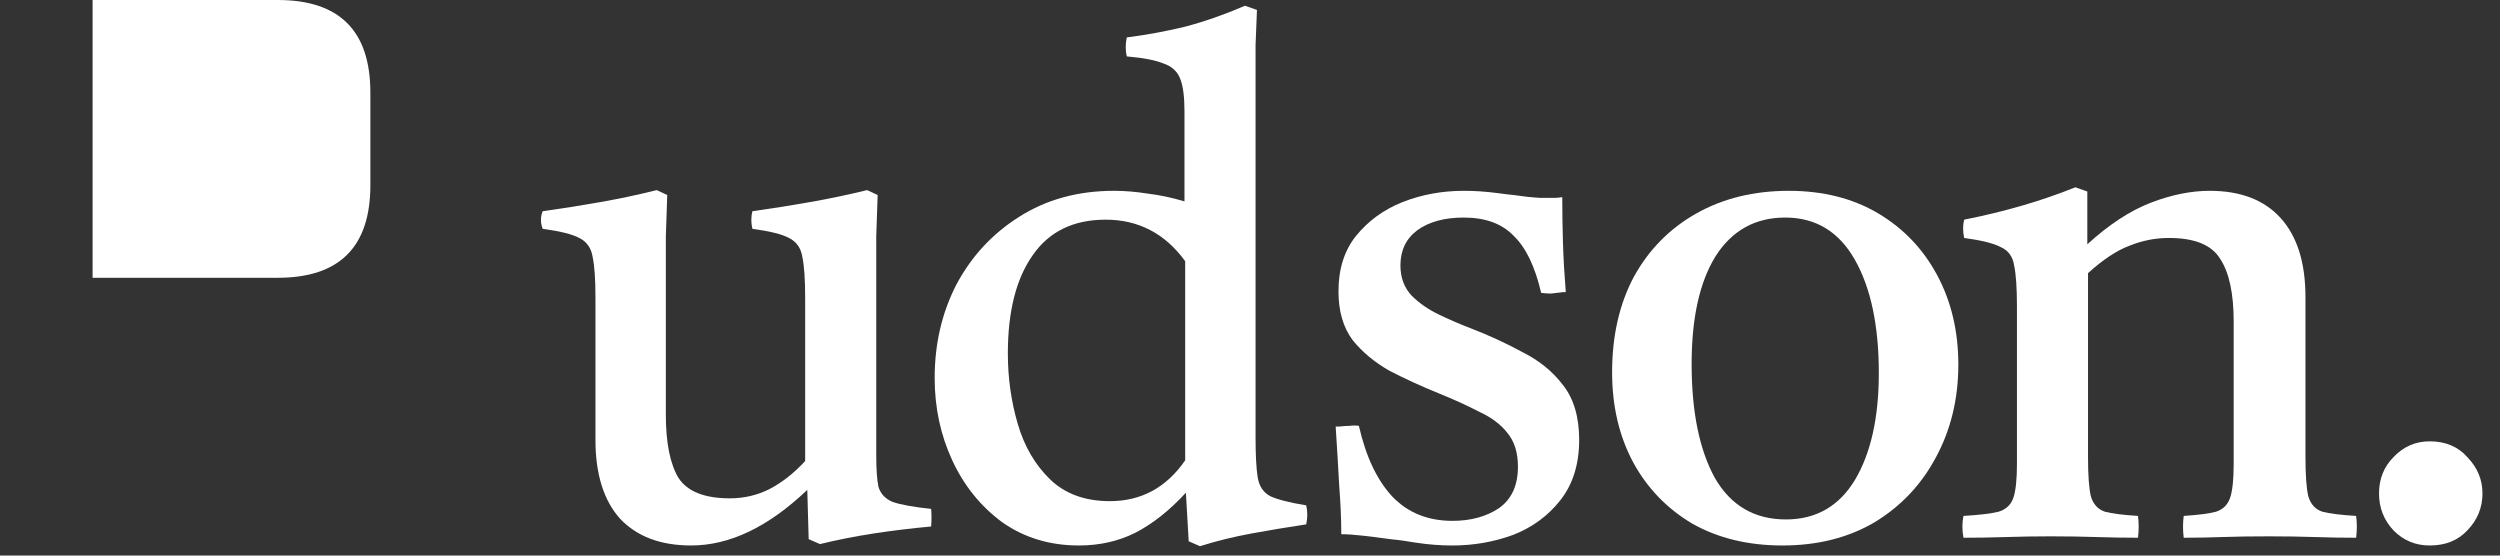 <svg width="135" height="30" viewBox="0 0 135 30" fill="none" xmlns="http://www.w3.org/2000/svg">
<rect x="0" y="0" width="135" height="30" fill="#333333" stroke="none"/>
<path d="M5 30 L5 0 L15 0 Q20 0 20 5 L20 10 Q20 15 15 15 L5 15 Z" fill="white"/>
<path d="M37.323 29.456C35.677 29.456 34.397 28.975 33.485 28.012C32.599 27.024 32.155 25.605 32.155 23.756V16.08C32.155 15.092 32.105 14.357 32.003 13.876C31.927 13.395 31.687 13.053 31.281 12.85C30.901 12.647 30.243 12.483 29.305 12.356C29.179 12.027 29.179 11.71 29.305 11.406C30.395 11.254 31.433 11.089 32.421 10.912C33.435 10.735 34.448 10.519 35.461 10.266L36.031 10.532C36.006 11.317 35.981 12.065 35.955 12.774C35.955 13.458 35.955 14.104 35.955 14.712V22.388C35.955 23.908 36.183 25.048 36.639 25.808C37.121 26.543 38.045 26.91 39.413 26.91C40.173 26.91 40.883 26.745 41.541 26.416C42.225 26.061 42.871 25.555 43.479 24.896V16.08C43.479 15.092 43.429 14.357 43.327 13.876C43.251 13.395 43.011 13.053 42.605 12.85C42.225 12.647 41.567 12.483 40.629 12.356C40.553 12.027 40.553 11.71 40.629 11.406C41.719 11.254 42.757 11.089 43.745 10.912C44.759 10.735 45.785 10.519 46.823 10.266L47.393 10.532C47.368 11.317 47.343 12.065 47.317 12.774C47.317 13.458 47.317 14.104 47.317 14.712V24.554C47.317 25.314 47.355 25.884 47.431 26.264C47.533 26.644 47.786 26.923 48.191 27.1C48.622 27.252 49.319 27.379 50.281 27.48C50.307 27.784 50.307 28.101 50.281 28.43C49.192 28.531 48.153 28.658 47.165 28.81C46.177 28.962 45.215 29.152 44.277 29.38L43.669 29.114L43.593 26.454C41.491 28.455 39.401 29.456 37.323 29.456Z" fill="white"/>
<path d="M64.798 29.494L64.19 29.228L64.038 26.606C63.151 27.569 62.239 28.291 61.302 28.772C60.39 29.228 59.376 29.456 58.262 29.456C56.691 29.456 55.31 29.038 54.12 28.202C52.954 27.341 52.055 26.226 51.422 24.858C50.788 23.49 50.472 22.008 50.472 20.412C50.472 18.563 50.864 16.878 51.65 15.358C52.46 13.838 53.588 12.622 55.032 11.71C56.501 10.773 58.211 10.304 60.162 10.304C60.744 10.304 61.352 10.355 61.986 10.456C62.619 10.532 63.278 10.671 63.962 10.874V6.01C63.962 5.225 63.886 4.642 63.734 4.262C63.582 3.857 63.278 3.578 62.822 3.426C62.391 3.249 61.732 3.122 60.846 3.046C60.77 2.717 60.77 2.375 60.846 2.02C61.859 1.893 62.898 1.703 63.962 1.45C65.026 1.171 66.115 0.791 67.23 0.31L67.876 0.538C67.85 1.095 67.825 1.729 67.8 2.438C67.8 3.147 67.8 3.92 67.8 4.756V23.604C67.8 24.567 67.838 25.289 67.914 25.77C67.99 26.251 68.218 26.593 68.598 26.796C68.978 26.973 69.624 27.138 70.536 27.29C70.612 27.619 70.612 27.961 70.536 28.316C69.522 28.468 68.534 28.633 67.572 28.81C66.609 28.987 65.684 29.215 64.798 29.494ZM64 14.104C62.91 12.609 61.479 11.862 59.706 11.862C57.958 11.862 56.64 12.508 55.754 13.8C54.867 15.067 54.424 16.827 54.424 19.082C54.424 20.399 54.601 21.666 54.956 22.882C55.31 24.098 55.893 25.099 56.704 25.884C57.514 26.669 58.591 27.062 59.934 27.062C61.631 27.062 62.986 26.327 64 24.858V14.104Z" fill="white"/>
<path d="M73.38 22.996C73.76 24.668 74.368 25.947 75.204 26.834C76.04 27.695 77.117 28.126 78.434 28.126C79.422 28.126 80.258 27.898 80.942 27.442C81.626 26.961 81.969 26.213 81.969 25.2C81.969 24.44 81.778 23.832 81.398 23.376C81.044 22.92 80.537 22.54 79.879 22.236C79.245 21.907 78.523 21.577 77.713 21.248C76.775 20.868 75.888 20.463 75.052 20.032C74.242 19.576 73.57 19.019 73.038 18.36C72.532 17.676 72.278 16.802 72.278 15.738C72.278 14.522 72.595 13.521 73.228 12.736C73.887 11.925 74.723 11.317 75.737 10.912C76.775 10.507 77.877 10.304 79.043 10.304C79.625 10.304 80.208 10.342 80.79 10.418C81.373 10.494 81.69 10.532 81.74 10.532C82.247 10.608 82.716 10.659 83.147 10.684C83.577 10.684 83.805 10.684 83.831 10.684C83.856 10.684 83.906 10.684 83.983 10.684C84.084 10.684 84.21 10.671 84.362 10.646C84.362 11.457 84.375 12.28 84.4 13.116C84.426 13.952 84.477 14.839 84.552 15.776C84.527 15.776 84.477 15.776 84.4 15.776C84.172 15.801 83.957 15.827 83.754 15.852C83.577 15.852 83.4 15.839 83.222 15.814C82.893 14.395 82.399 13.369 81.74 12.736C81.107 12.077 80.208 11.748 79.043 11.748C78.004 11.748 77.168 11.976 76.534 12.432C75.927 12.888 75.623 13.521 75.623 14.332C75.623 14.991 75.825 15.535 76.231 15.966C76.636 16.371 77.13 16.713 77.713 16.992C78.295 17.271 78.853 17.511 79.385 17.714C80.373 18.094 81.31 18.525 82.197 19.006C83.109 19.462 83.843 20.057 84.4 20.792C84.983 21.527 85.275 22.515 85.275 23.756C85.275 25.073 84.933 26.163 84.249 27.024C83.59 27.86 82.741 28.481 81.703 28.886C80.664 29.266 79.575 29.456 78.434 29.456C77.776 29.456 77.117 29.405 76.459 29.304C75.825 29.203 75.483 29.152 75.433 29.152C75.382 29.152 75.166 29.127 74.787 29.076C74.432 29.025 74.026 28.975 73.57 28.924C73.14 28.873 72.76 28.848 72.43 28.848C72.43 28.063 72.392 27.189 72.317 26.226C72.266 25.263 72.203 24.199 72.126 23.034C72.177 23.034 72.24 23.034 72.317 23.034C72.544 23.009 72.734 22.996 72.886 22.996C73.064 22.971 73.228 22.971 73.38 22.996Z" fill="white"/>
<path d="M96.25 29.456C94.401 29.456 92.779 29.063 91.386 28.278C90.018 27.467 88.954 26.365 88.194 24.972C87.434 23.553 87.054 21.932 87.054 20.108C87.054 18.132 87.447 16.409 88.232 14.94C89.043 13.471 90.17 12.331 91.614 11.52C93.058 10.709 94.717 10.304 96.592 10.304C98.441 10.304 100.05 10.709 101.418 11.52C102.786 12.331 103.85 13.445 104.61 14.864C105.37 16.283 105.75 17.891 105.75 19.69C105.75 21.539 105.345 23.211 104.534 24.706C103.749 26.175 102.647 27.341 101.228 28.202C99.809 29.038 98.15 29.456 96.25 29.456ZM91.348 19.652C91.348 22.236 91.766 24.288 92.602 25.808C93.463 27.303 94.743 28.05 96.44 28.05C98.061 28.05 99.303 27.341 100.164 25.922C101.025 24.478 101.456 22.553 101.456 20.146C101.456 17.587 101.025 15.548 100.164 14.028C99.303 12.508 98.049 11.748 96.402 11.748C94.781 11.748 93.527 12.445 92.64 13.838C91.779 15.231 91.348 17.169 91.348 19.652Z" fill="white"/>
<path d="M117.921 29.038C117.87 28.633 117.87 28.24 117.921 27.86C118.706 27.809 119.289 27.733 119.669 27.632C120.049 27.505 120.302 27.252 120.429 26.872C120.556 26.492 120.619 25.884 120.619 25.048V17.372C120.619 15.852 120.378 14.725 119.897 13.99C119.441 13.23 118.516 12.85 117.123 12.85C116.388 12.85 115.679 12.989 114.995 13.268C114.311 13.521 113.564 14.015 112.753 14.75V24.668C112.753 25.656 112.804 26.365 112.905 26.796C113.032 27.227 113.285 27.505 113.665 27.632C114.045 27.733 114.64 27.809 115.451 27.86C115.502 28.24 115.502 28.633 115.451 29.038C114.742 29.038 113.994 29.025 113.209 29C112.449 28.975 111.626 28.962 110.739 28.962C109.928 28.962 109.13 28.975 108.345 29C107.56 29.025 106.787 29.038 106.027 29.038C105.951 28.633 105.951 28.24 106.027 27.86C106.888 27.809 107.522 27.733 107.927 27.632C108.332 27.505 108.598 27.252 108.725 26.872C108.852 26.492 108.915 25.884 108.915 25.048V16.536C108.915 15.548 108.864 14.813 108.763 14.332C108.687 13.851 108.446 13.521 108.041 13.344C107.661 13.141 107.002 12.977 106.065 12.85C105.989 12.495 105.989 12.166 106.065 11.862C108.244 11.431 110.245 10.849 112.069 10.114L112.715 10.342V13.192C113.88 12.128 115.02 11.381 116.135 10.95C117.25 10.519 118.314 10.304 119.327 10.304C120.999 10.304 122.278 10.798 123.165 11.786C124.052 12.774 124.495 14.193 124.495 16.042V24.668C124.495 25.656 124.546 26.365 124.647 26.796C124.774 27.227 125.027 27.505 125.407 27.632C125.787 27.733 126.395 27.809 127.231 27.86C127.282 28.24 127.282 28.633 127.231 29.038C126.471 29.038 125.724 29.025 124.989 29C124.28 28.975 123.444 28.962 122.481 28.962C121.544 28.962 120.72 28.975 120.011 29C119.327 29.025 118.63 29.038 117.921 29.038Z" fill="white"/>
<path d="M128.467 26.644C128.467 25.859 128.733 25.2 129.265 24.668C129.797 24.111 130.443 23.832 131.203 23.832C132.065 23.832 132.749 24.123 133.255 24.706C133.787 25.263 134.053 25.909 134.053 26.644C134.053 27.404 133.787 28.063 133.255 28.62C132.749 29.177 132.065 29.456 131.203 29.456C130.443 29.456 129.797 29.19 129.265 28.658C128.733 28.101 128.467 27.429 128.467 26.644Z" fill="white"/>
</svg>
